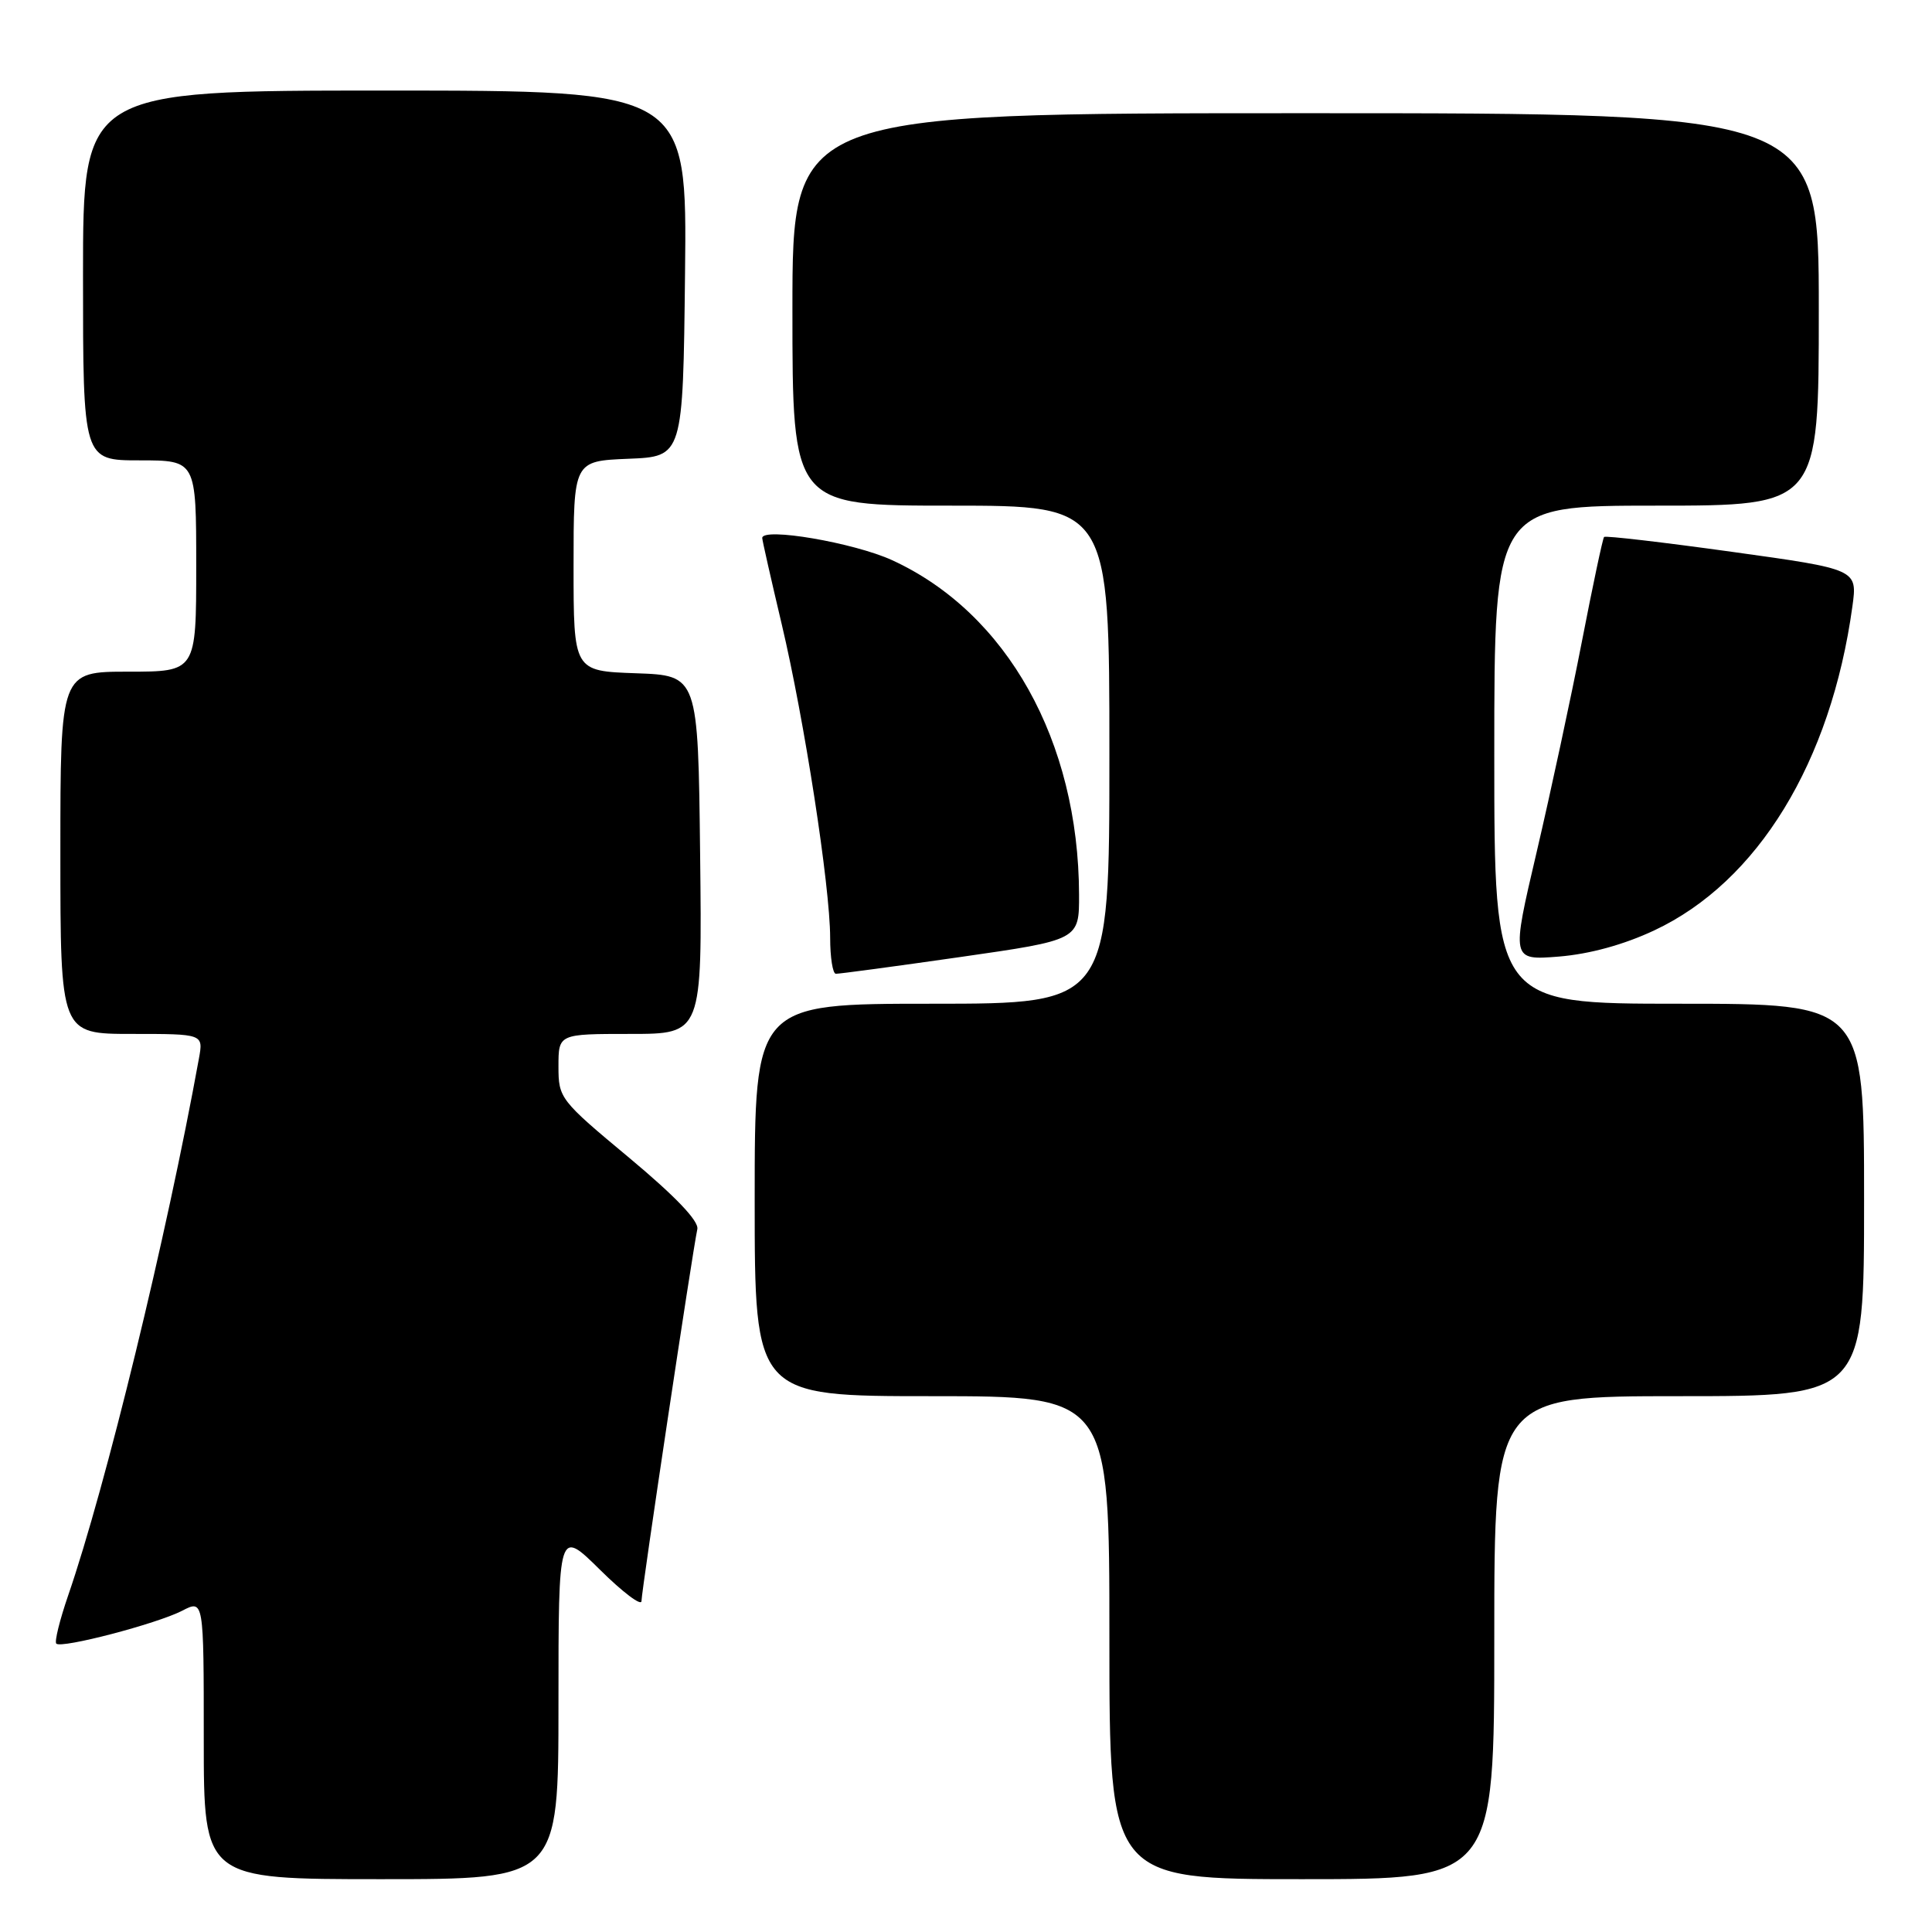 <?xml version="1.0" encoding="UTF-8" standalone="no"?>
<!DOCTYPE svg PUBLIC "-//W3C//DTD SVG 1.1//EN" "http://www.w3.org/Graphics/SVG/1.1/DTD/svg11.dtd" >
<svg xmlns="http://www.w3.org/2000/svg" xmlns:xlink="http://www.w3.org/1999/xlink" version="1.1" viewBox="0 0 256 256">
 <g >
 <path fill="currentColor"
d=" M 74.00 225.78 C 74.00 202.57 74.00 202.57 79.50 208.00 C 82.52 210.99 85.00 212.86 85.00 212.15 C 85.00 210.84 91.76 165.81 92.40 162.87 C 92.63 161.80 89.49 158.52 83.38 153.42 C 74.20 145.78 74.00 145.52 74.00 141.31 C 74.00 137.00 74.00 137.00 83.52 137.00 C 93.04 137.00 93.04 137.00 92.77 113.25 C 92.50 89.50 92.50 89.50 84.25 89.21 C 76.00 88.92 76.00 88.92 76.00 75.00 C 76.00 61.09 76.00 61.09 83.25 60.79 C 90.50 60.50 90.50 60.50 90.77 36.25 C 91.04 12.00 91.04 12.00 51.02 12.00 C 11.00 12.00 11.00 12.00 11.00 36.50 C 11.00 61.00 11.00 61.00 18.50 61.00 C 26.00 61.00 26.00 61.00 26.00 75.00 C 26.00 89.00 26.00 89.00 17.00 89.00 C 8.00 89.00 8.00 89.00 8.00 113.00 C 8.00 137.00 8.00 137.00 17.48 137.00 C 26.95 137.00 26.95 137.00 26.36 140.25 C 22.08 163.84 14.01 196.97 9.03 211.41 C 7.91 214.67 7.20 217.54 7.46 217.79 C 8.14 218.47 20.78 215.16 24.14 213.43 C 27.00 211.95 27.00 211.95 27.00 230.47 C 27.00 249.00 27.00 249.00 50.50 249.00 C 74.00 249.00 74.00 249.00 74.00 225.78 Z  M 198.00 217.00 C 198.00 185.00 198.00 185.00 222.50 185.00 C 247.00 185.00 247.00 185.00 247.00 159.00 C 247.00 133.00 247.00 133.00 222.50 133.00 C 198.00 133.00 198.00 133.00 198.00 100.00 C 198.00 67.00 198.00 67.00 219.50 67.00 C 241.00 67.00 241.00 67.00 241.00 41.00 C 241.00 15.00 241.00 15.00 173.00 15.00 C 105.00 15.00 105.00 15.00 105.00 41.00 C 105.00 67.00 105.00 67.00 126.00 67.00 C 147.00 67.00 147.00 67.00 147.00 100.00 C 147.00 133.00 147.00 133.00 123.50 133.00 C 100.00 133.00 100.00 133.00 100.00 159.00 C 100.00 185.00 100.00 185.00 123.50 185.00 C 147.00 185.00 147.00 185.00 147.00 217.00 C 147.00 249.00 147.00 249.00 172.50 249.00 C 198.00 249.00 198.00 249.00 198.00 217.00 Z  M 127.25 126.81 C 143.00 124.55 143.00 124.55 142.98 118.53 C 142.92 98.19 133.44 81.22 118.22 74.23 C 113.16 71.91 101.00 69.83 101.00 71.29 C 101.00 71.58 102.16 76.70 103.57 82.66 C 106.57 95.31 109.99 117.42 110.00 124.25 C 110.00 126.86 110.34 129.01 110.75 129.03 C 111.16 129.05 118.59 128.05 127.25 126.81 Z  M 219.20 123.28 C 232.91 116.85 242.61 100.99 245.45 80.37 C 246.13 75.43 246.13 75.43 229.49 73.12 C 220.34 71.85 212.72 70.96 212.55 71.15 C 212.37 71.34 211.05 77.58 209.61 85.00 C 208.17 92.42 205.47 104.97 203.62 112.88 C 200.25 127.25 200.25 127.25 206.57 126.75 C 210.62 126.42 215.16 125.18 219.20 123.28 Z "/>
</g>
</svg>